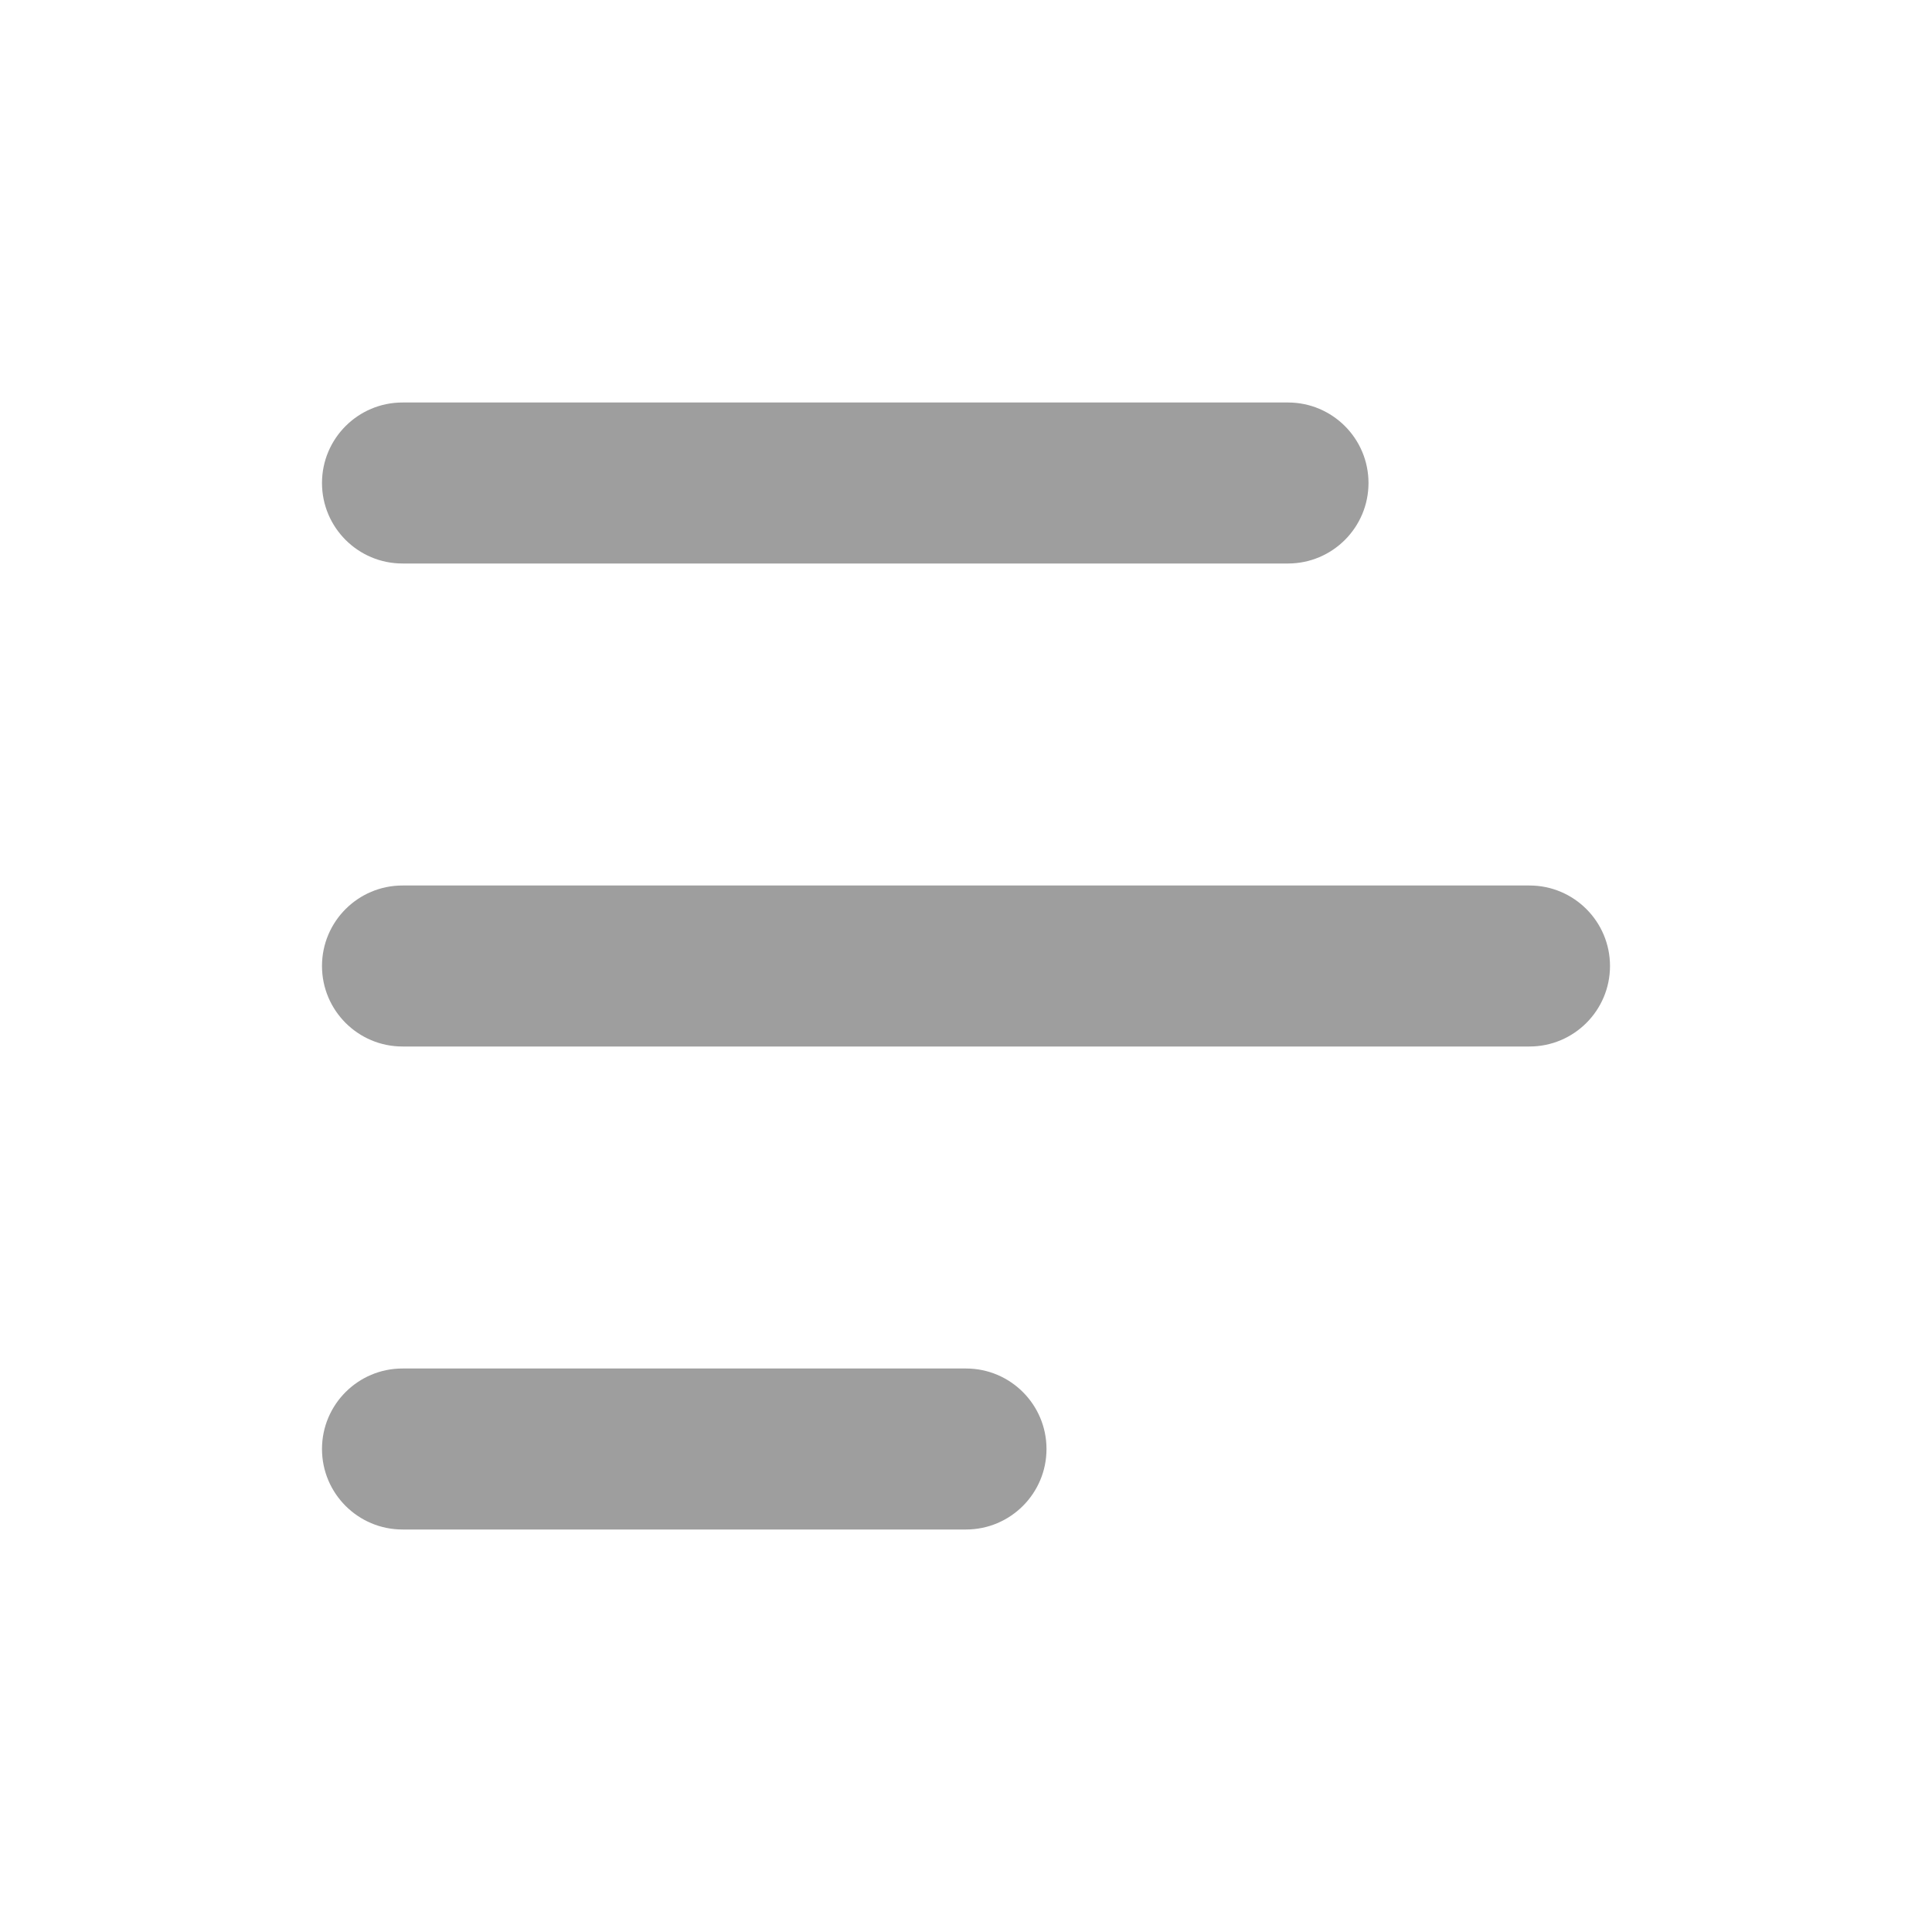 <svg fill="none" height="24" viewBox="0 0 24 24" width="24" xmlns="http://www.w3.org/2000/svg"><path clip-rule="evenodd" d="m5 5c-.552 0-1 .448-1 1s.448 1 1 1h11c.552 0 1-.448 1-1s-.448-1-1-1zm-1 7c0-.552.448-1 1-1h14c.552 0 1 .448 1 1s-.448 1-1 1h-14c-.552 0-1-.448-1-1zm0 6c0-.552.448-1 1-1h7c.552 0 1 .448 1 1s-.448 1-1 1h-7c-.552 0-1-.448-1-1z" fill="#9e9e9e" fill-rule="evenodd"/></svg>